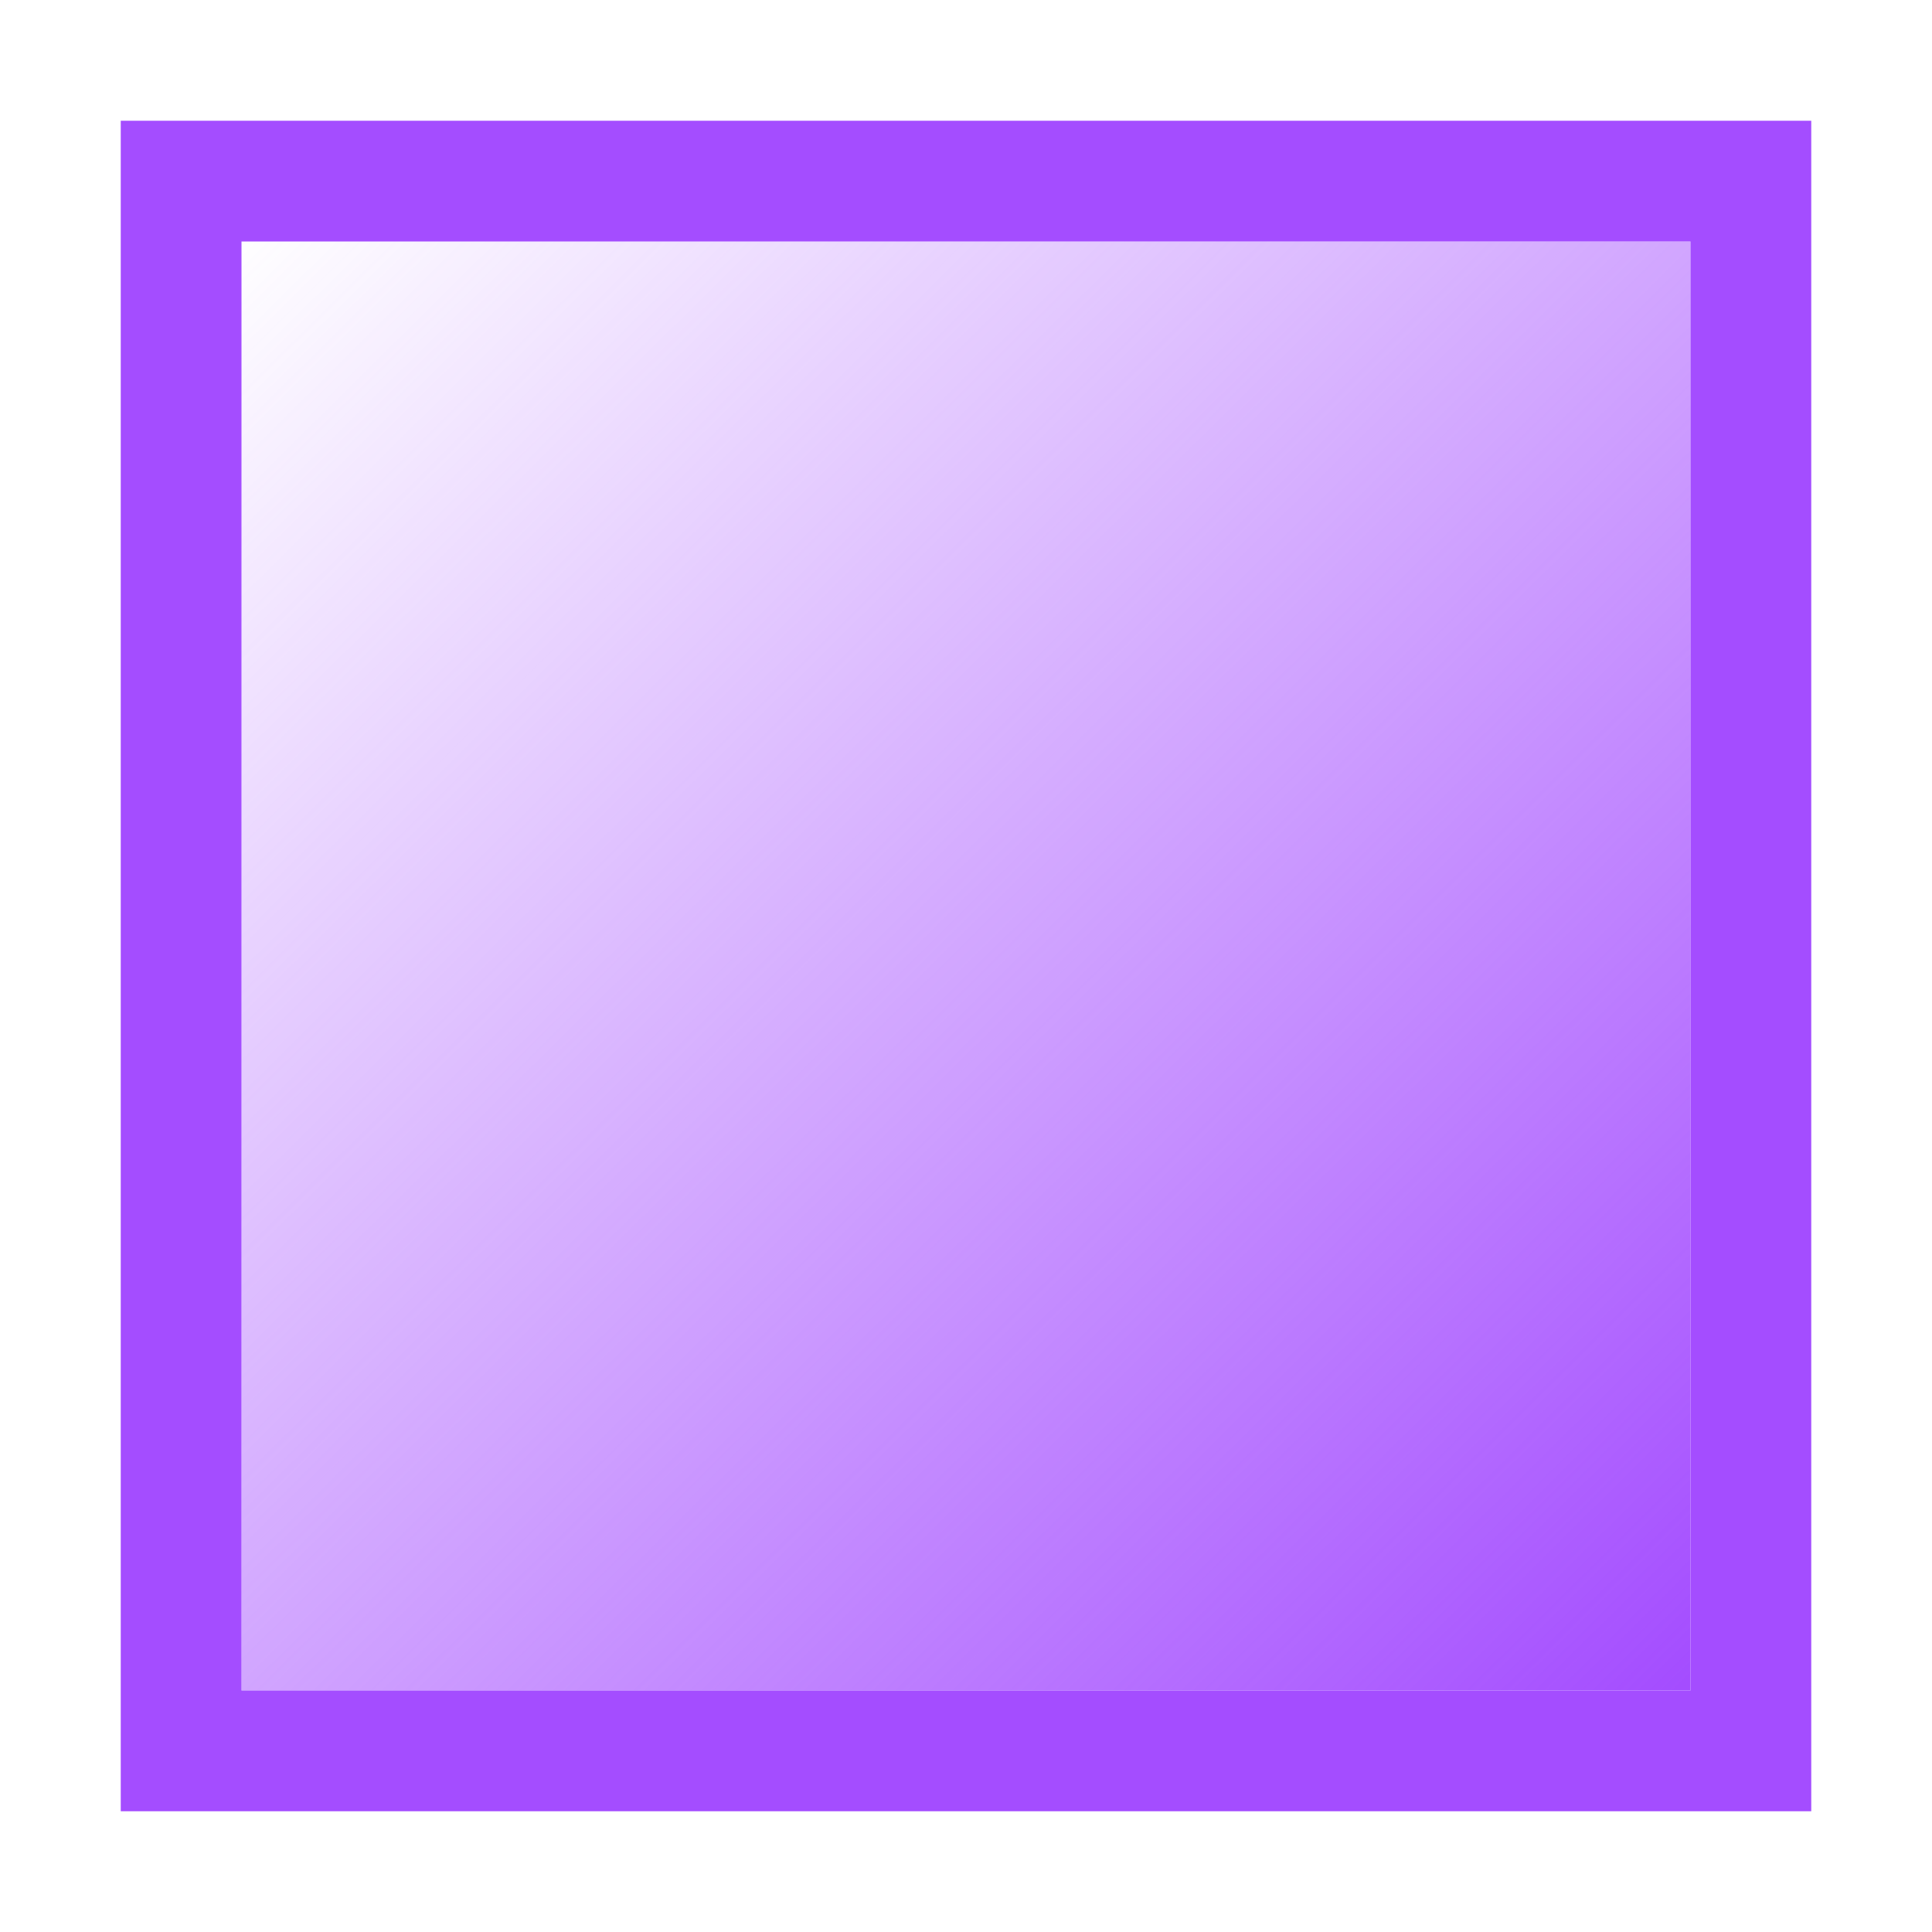 <svg id="Layer_1" data-name="Layer 1" xmlns="http://www.w3.org/2000/svg" xmlns:xlink="http://www.w3.org/1999/xlink" width="144" height="144" viewBox="0 0 144 144"><defs><style>.cls-1{fill:#a44dff;}.cls-2{fill:url(#linear-gradient);}</style><linearGradient id="linear-gradient" x1="17.77" y1="17.25" x2="125.26" y2="125.76" gradientUnits="userSpaceOnUse"><stop offset="0" stop-color="#a44dff" stop-opacity="0"/><stop offset="1" stop-color="#a44dff"/></linearGradient></defs><path class="cls-1" d="M126,9H9V135H135V9Zm0,117H18V18H126Z"/><rect class="cls-2" x="18" y="18" width="108" height="108"/></svg>